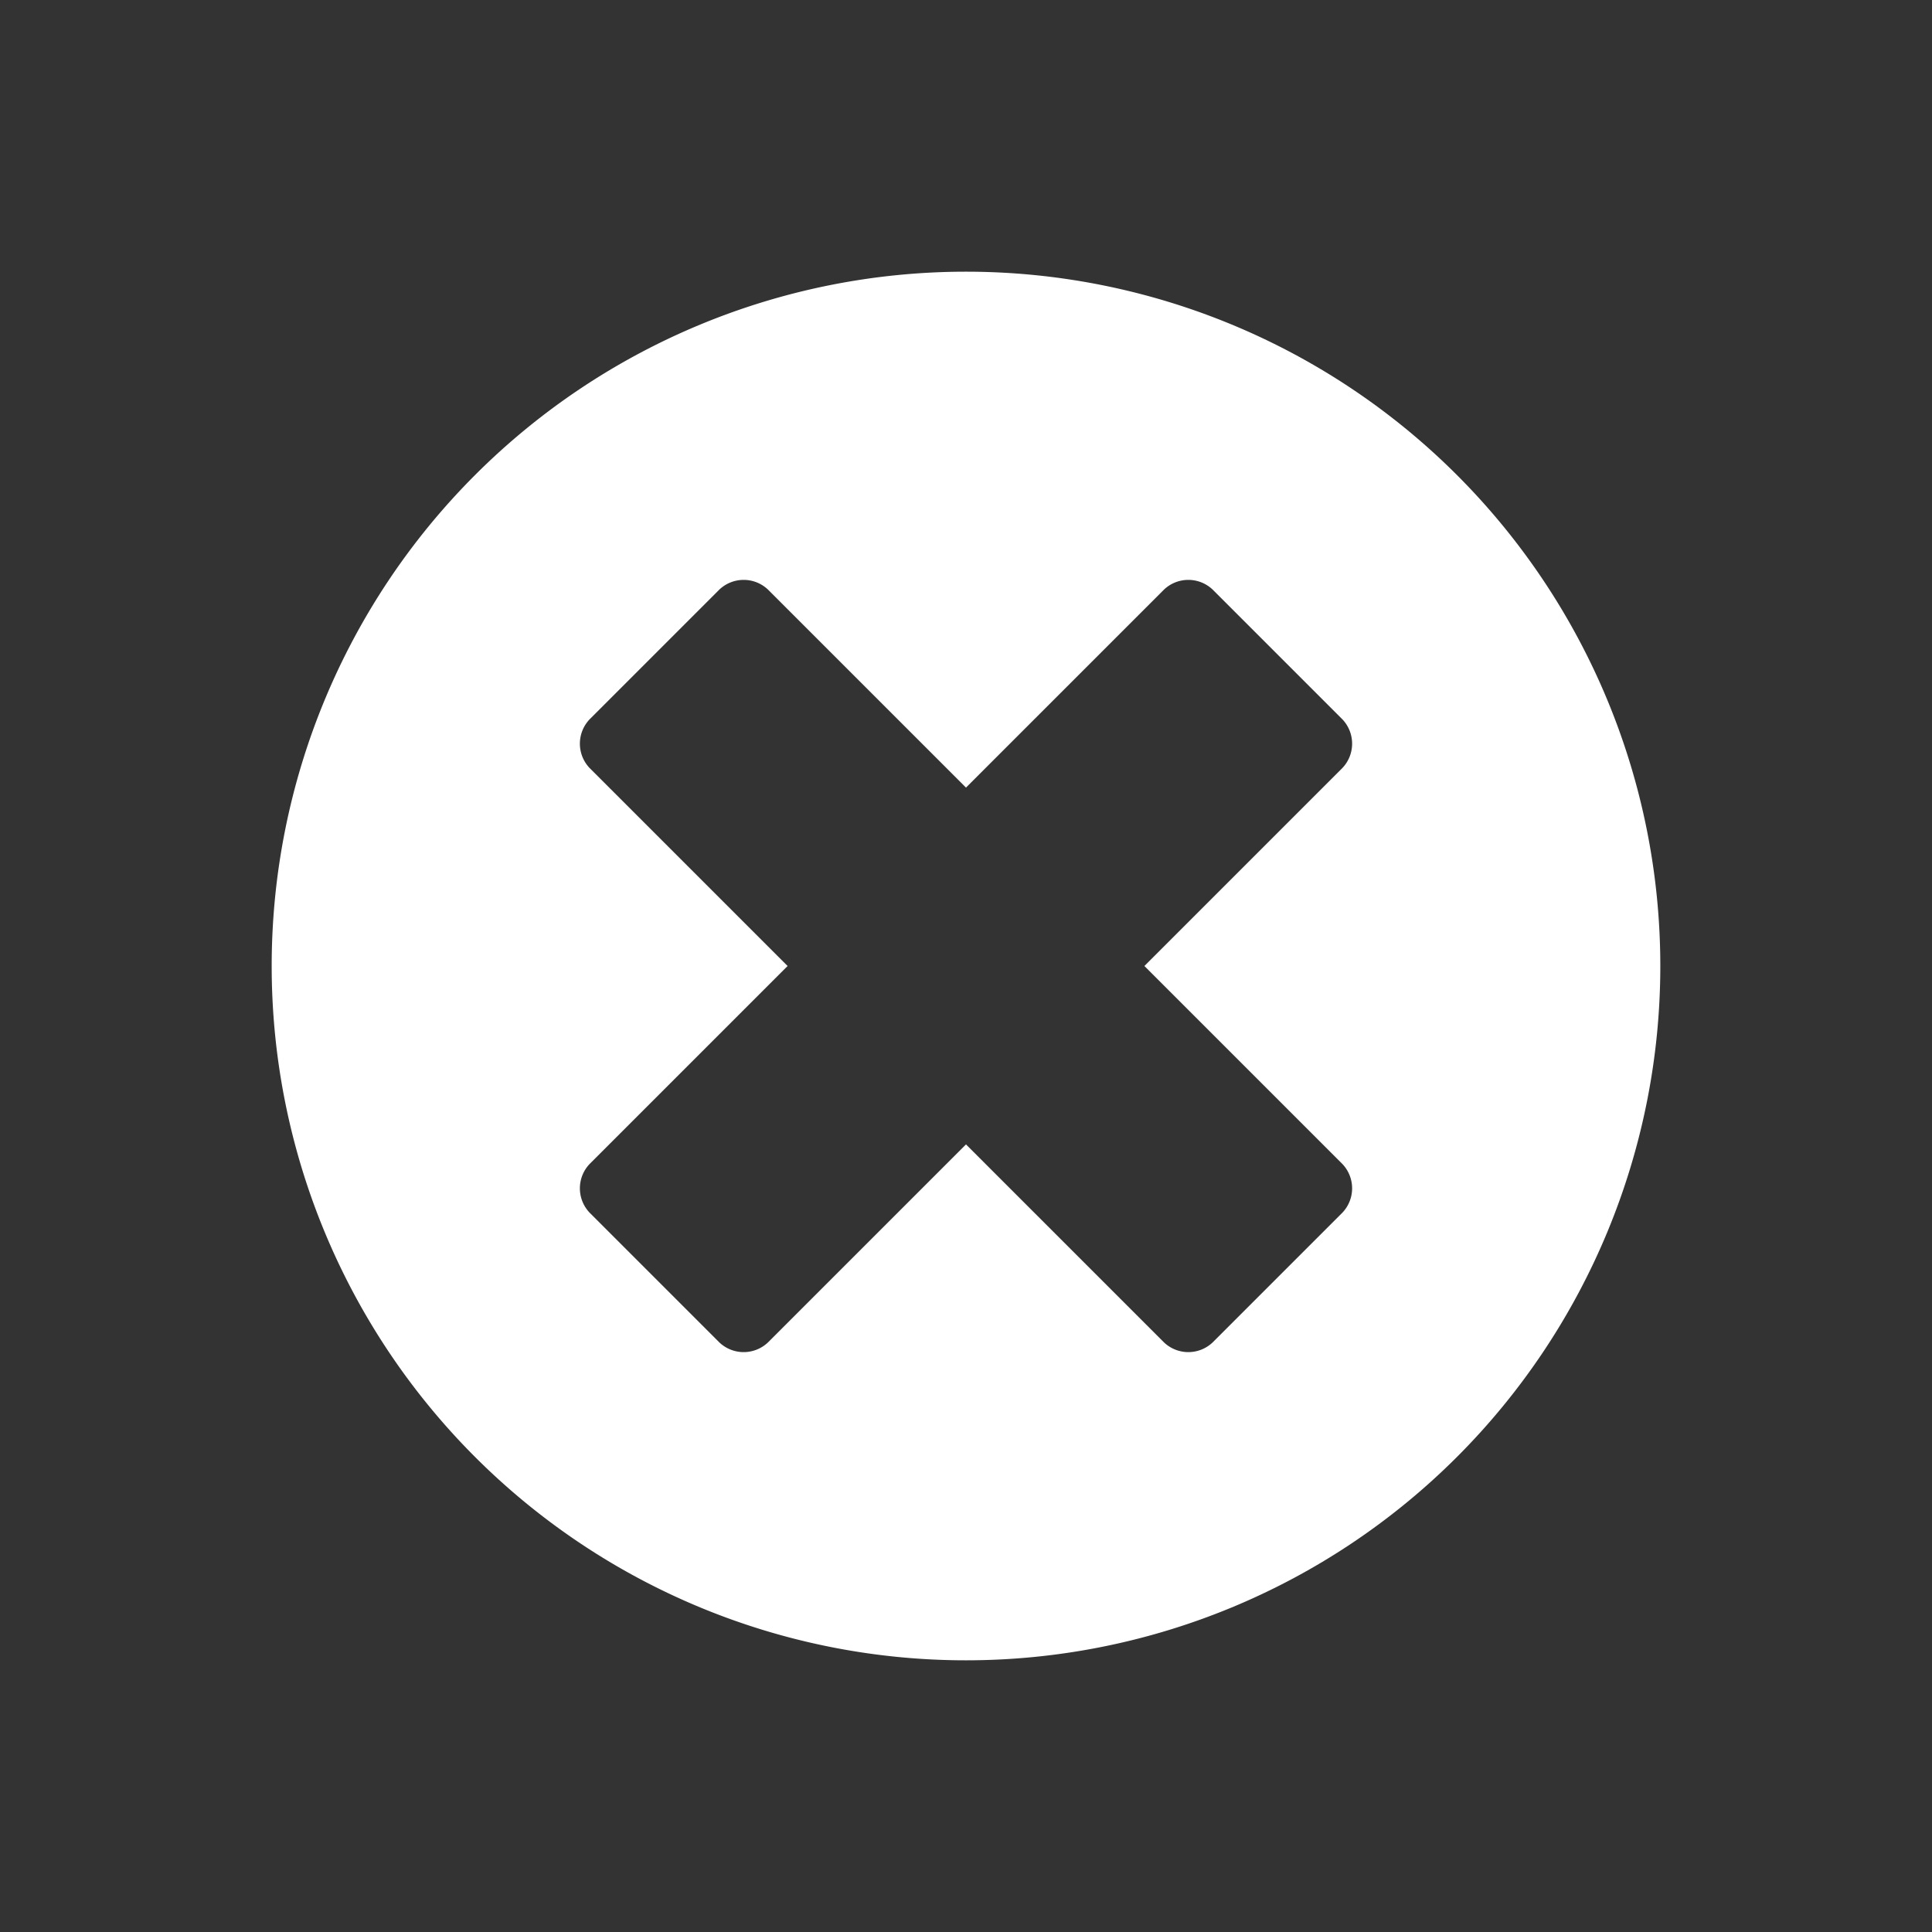 <svg xmlns="http://www.w3.org/2000/svg" viewBox="0 0 64 64"><rect x="0" y="0" width="64" height="64" fill="#333333" stroke="none"/><defs><style>.cls-1{fill:#1a1a1a;opacity:0;}.cls-2{fill:#fff;}</style></defs><title>X Button 2 Flat White</title><g id="Layer_2" data-name="Layer 2"><g id="Layer_3" data-name="Layer 3"><rect class="cls-1" width="64" height="64"/><path class="cls-2" d="M32,9A23,23,0,1,0,55,32,23,23,0,0,0,32,9ZM44.46,38.55a1.17,1.17,0,0,1,0,1.63l-4.28,4.28a1.17,1.17,0,0,1-1.63,0L32,37.91l-6.55,6.55a1.17,1.17,0,0,1-1.63,0l-4.28-4.28a1.17,1.17,0,0,1,0-1.63L26.09,32l-6.55-6.55a1.17,1.17,0,0,1,0-1.63l4.28-4.28a1.17,1.17,0,0,1,1.63,0L32,26.09l6.55-6.55a1.17,1.17,0,0,1,1.63,0l4.28,4.28a1.17,1.17,0,0,1,0,1.63L37.91,32Z"/></g></g></svg>